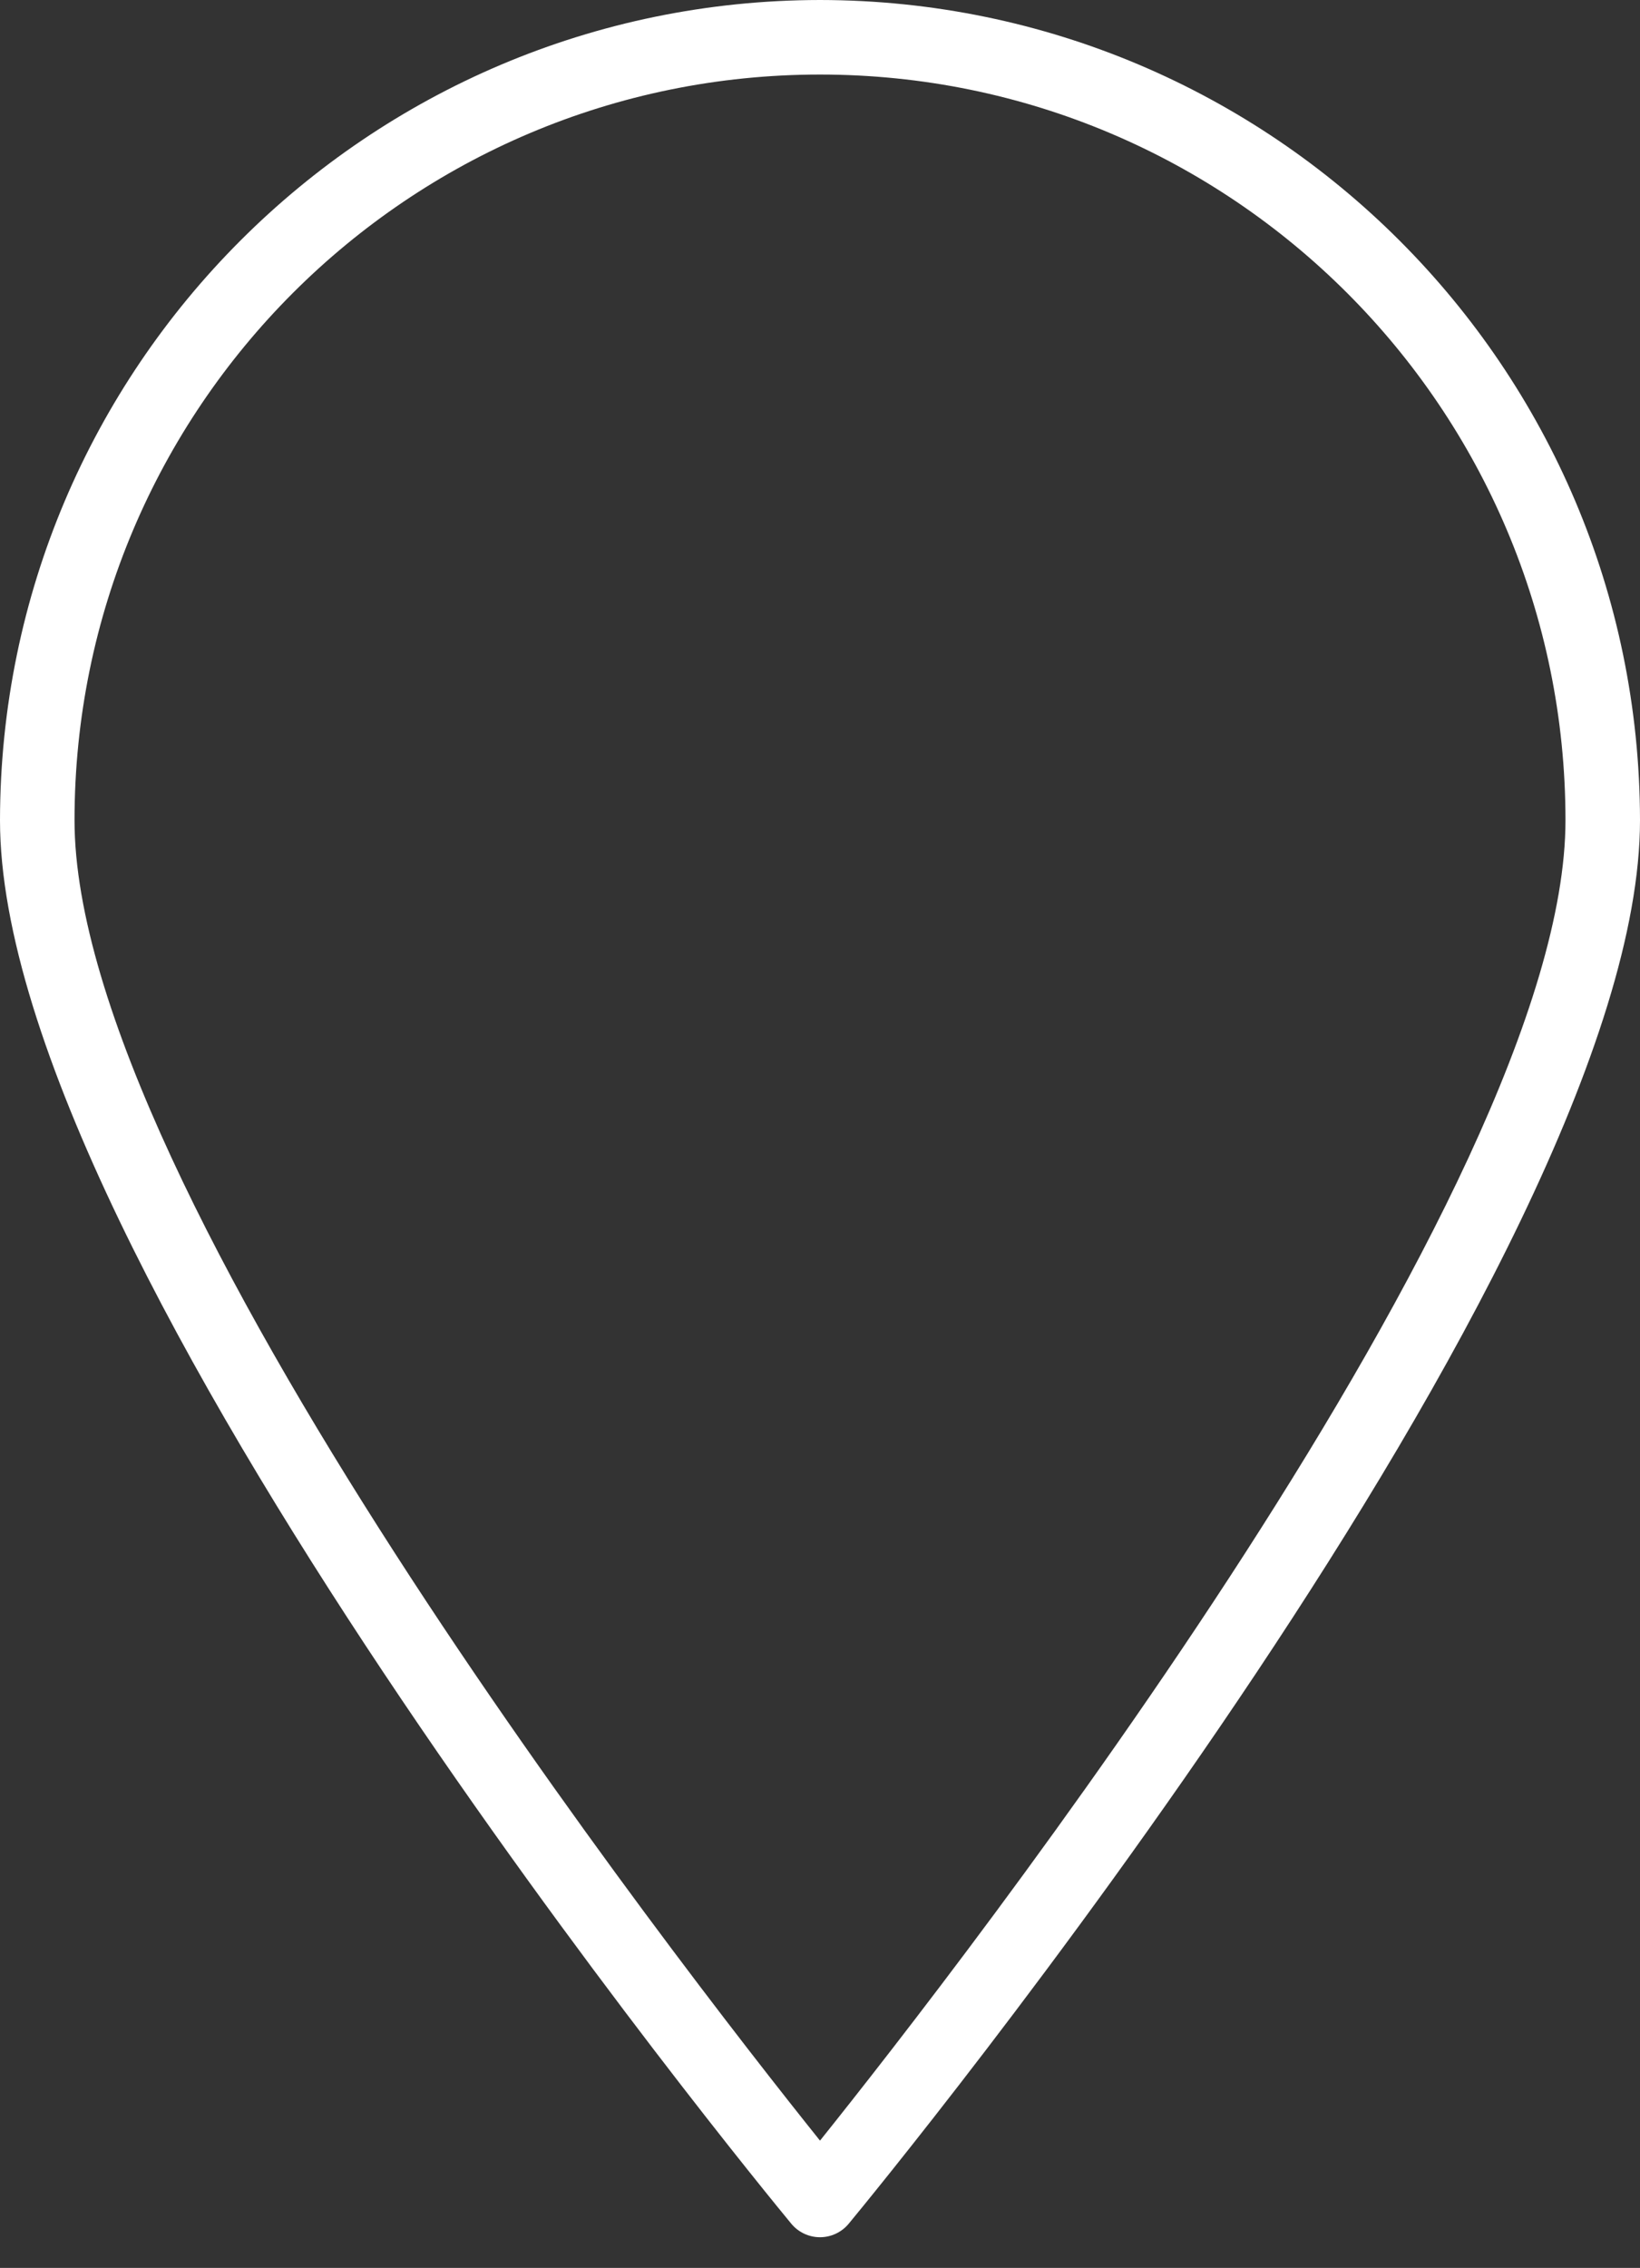 <svg width="34" height="47" viewBox="0 0 34 47" fill="none" xmlns="http://www.w3.org/2000/svg">
<rect x="0" y="0" width="34" height="47" fill="#333333" stroke="none"/>
<path d="M17 0C7.616 0.011 0.011 7.616 0 17C0 26.134 15.735 45.273 16.404 46.083C16.551 46.261 16.77 46.364 17 46.364C17.23 46.364 17.449 46.261 17.596 46.083C18.266 45.273 34 26.134 34 17C33.989 7.616 26.384 0.011 17 0ZM17 44.362C14.092 40.733 1.545 24.626 1.545 17C1.545 8.465 8.465 1.545 17 1.545C25.535 1.545 32.455 8.465 32.455 17C32.455 24.626 19.908 40.733 17 44.362Z" fill="white"/>
</svg>
